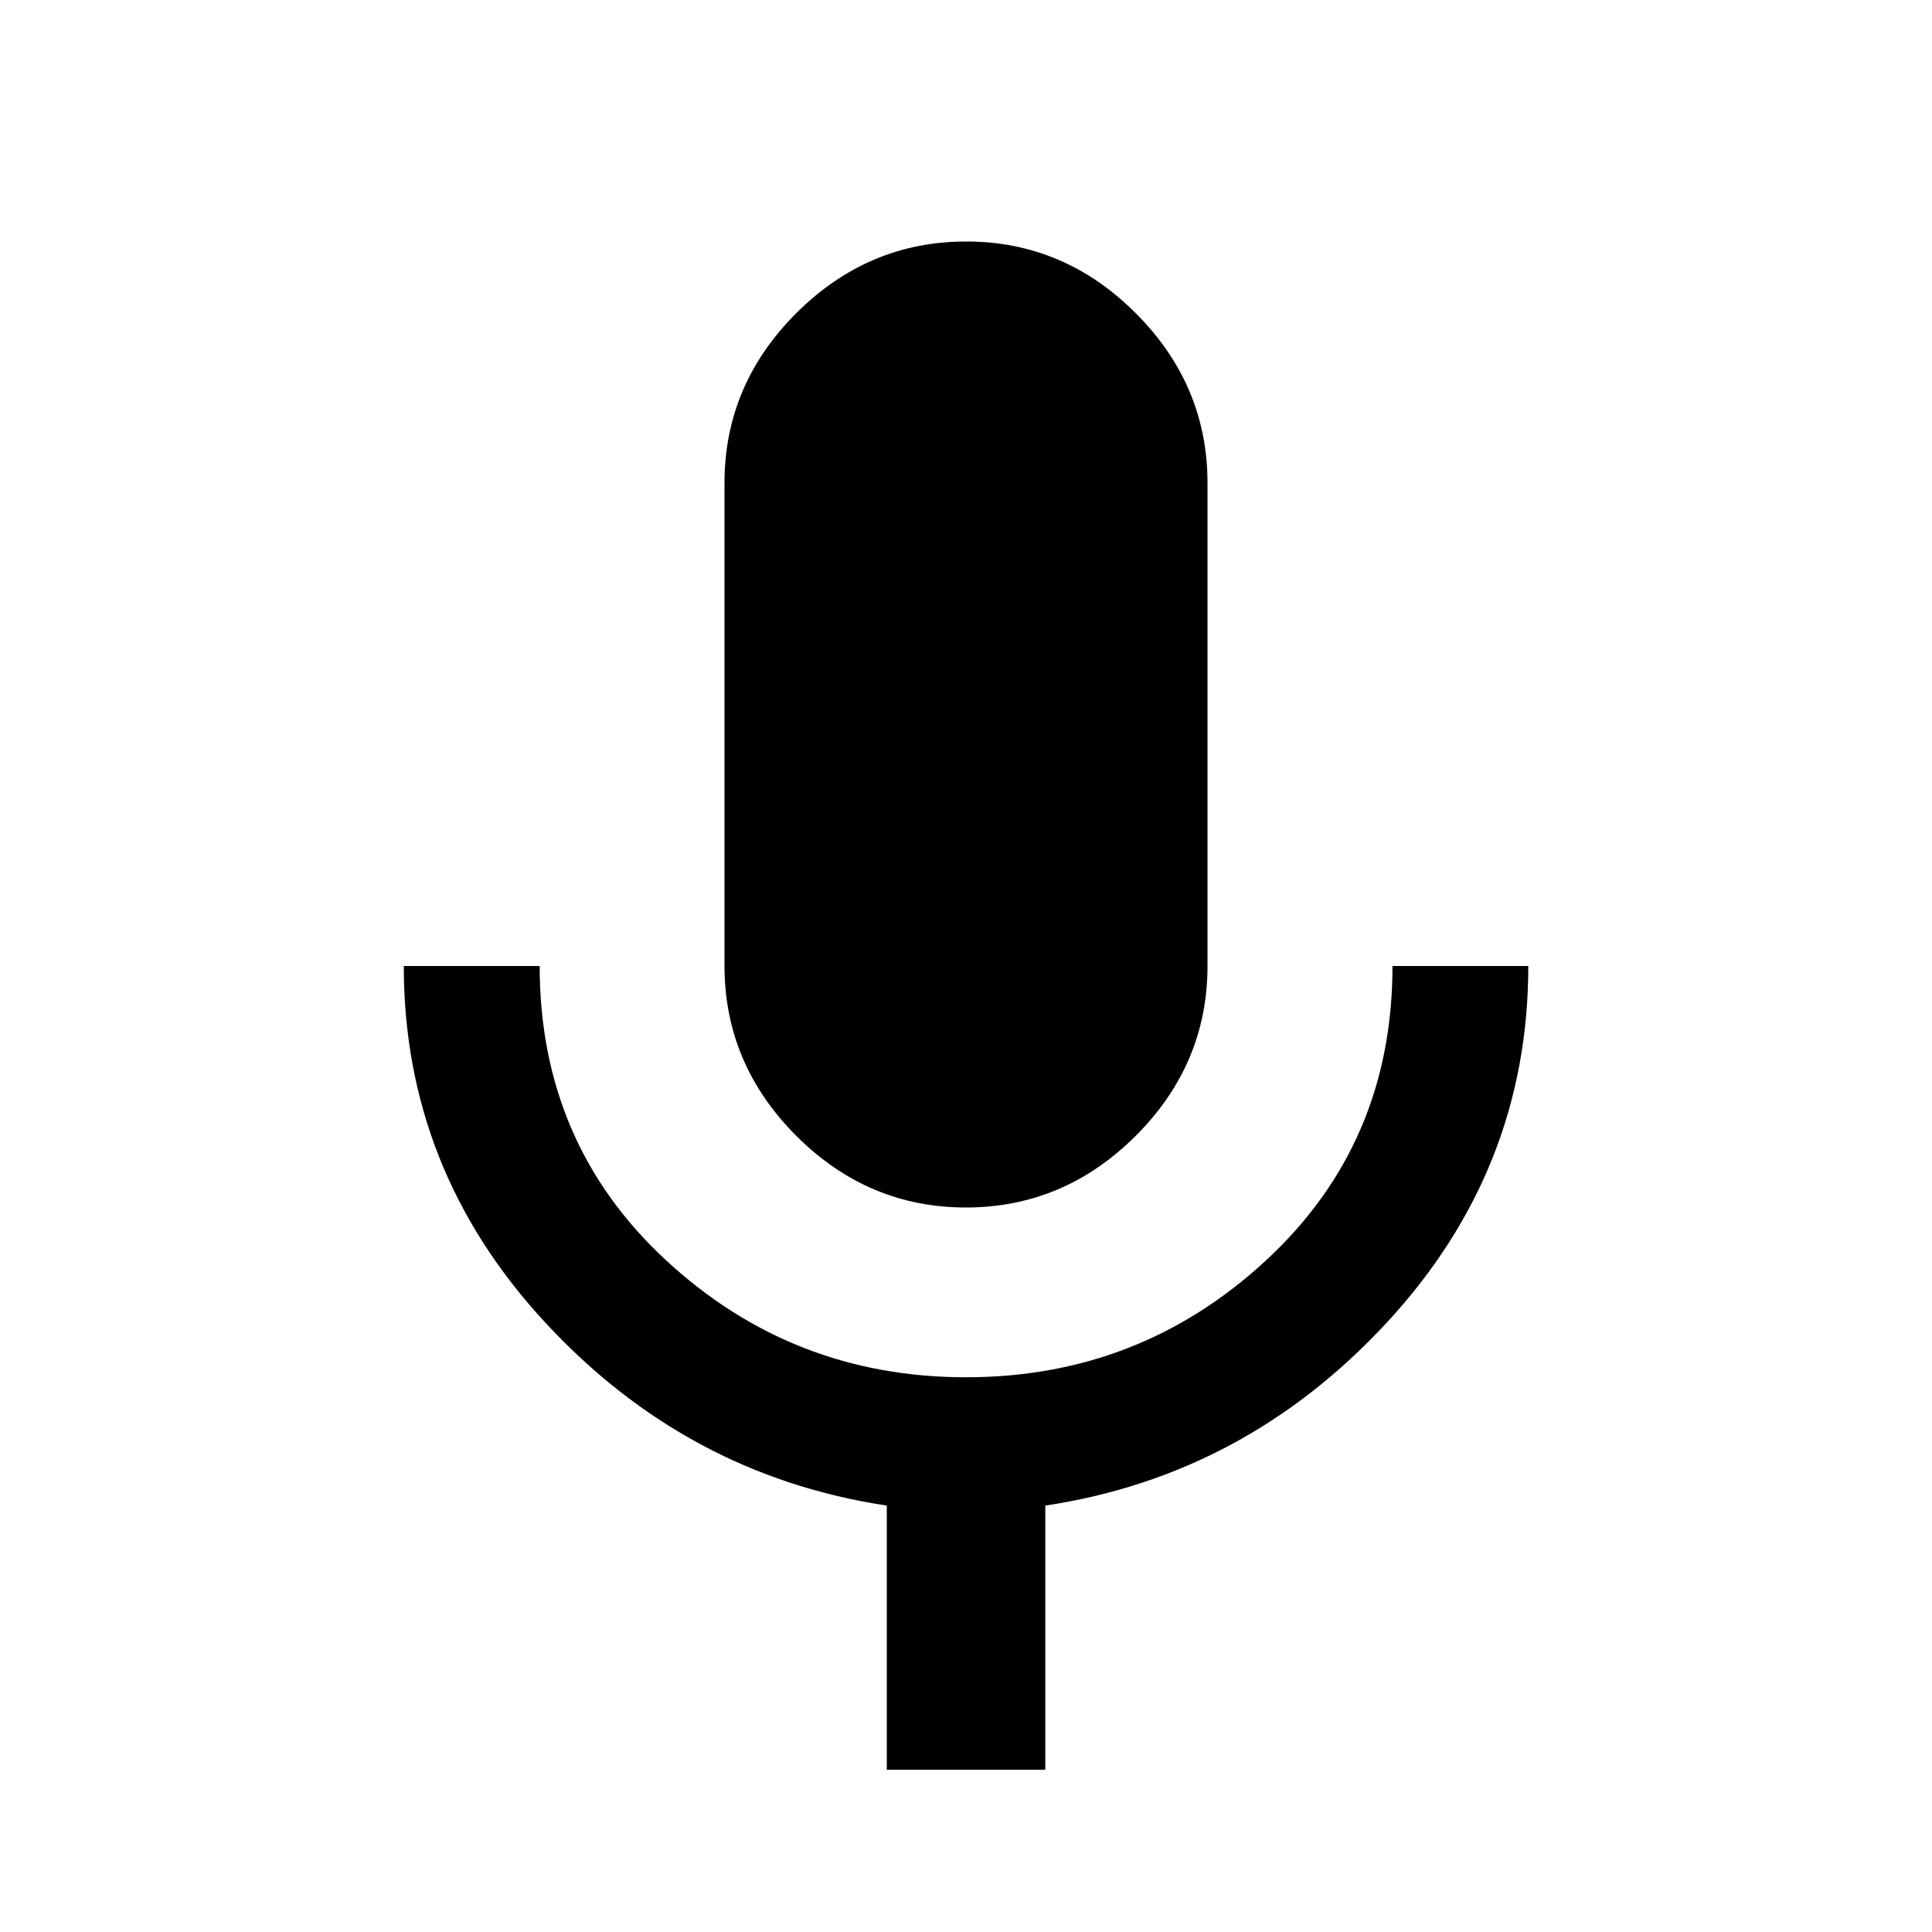 <svg xmlns="http://www.w3.org/2000/svg" width="24" height="24"><path d="M17.297 12h1.688q0 2.531-1.758 4.43t-4.242 2.273v3.281h-1.969v-3.281q-2.484-.375-4.242-2.273T5.016 12h1.688q0 2.203 1.57 3.656t3.727 1.453 3.727-1.453T17.298 12zM12 15q-1.219 0-2.109-.891T9 12V6q0-1.219.891-2.109T12 3t2.109.891T15 6v6q0 1.219-.891 2.109T12 15z"/></svg>